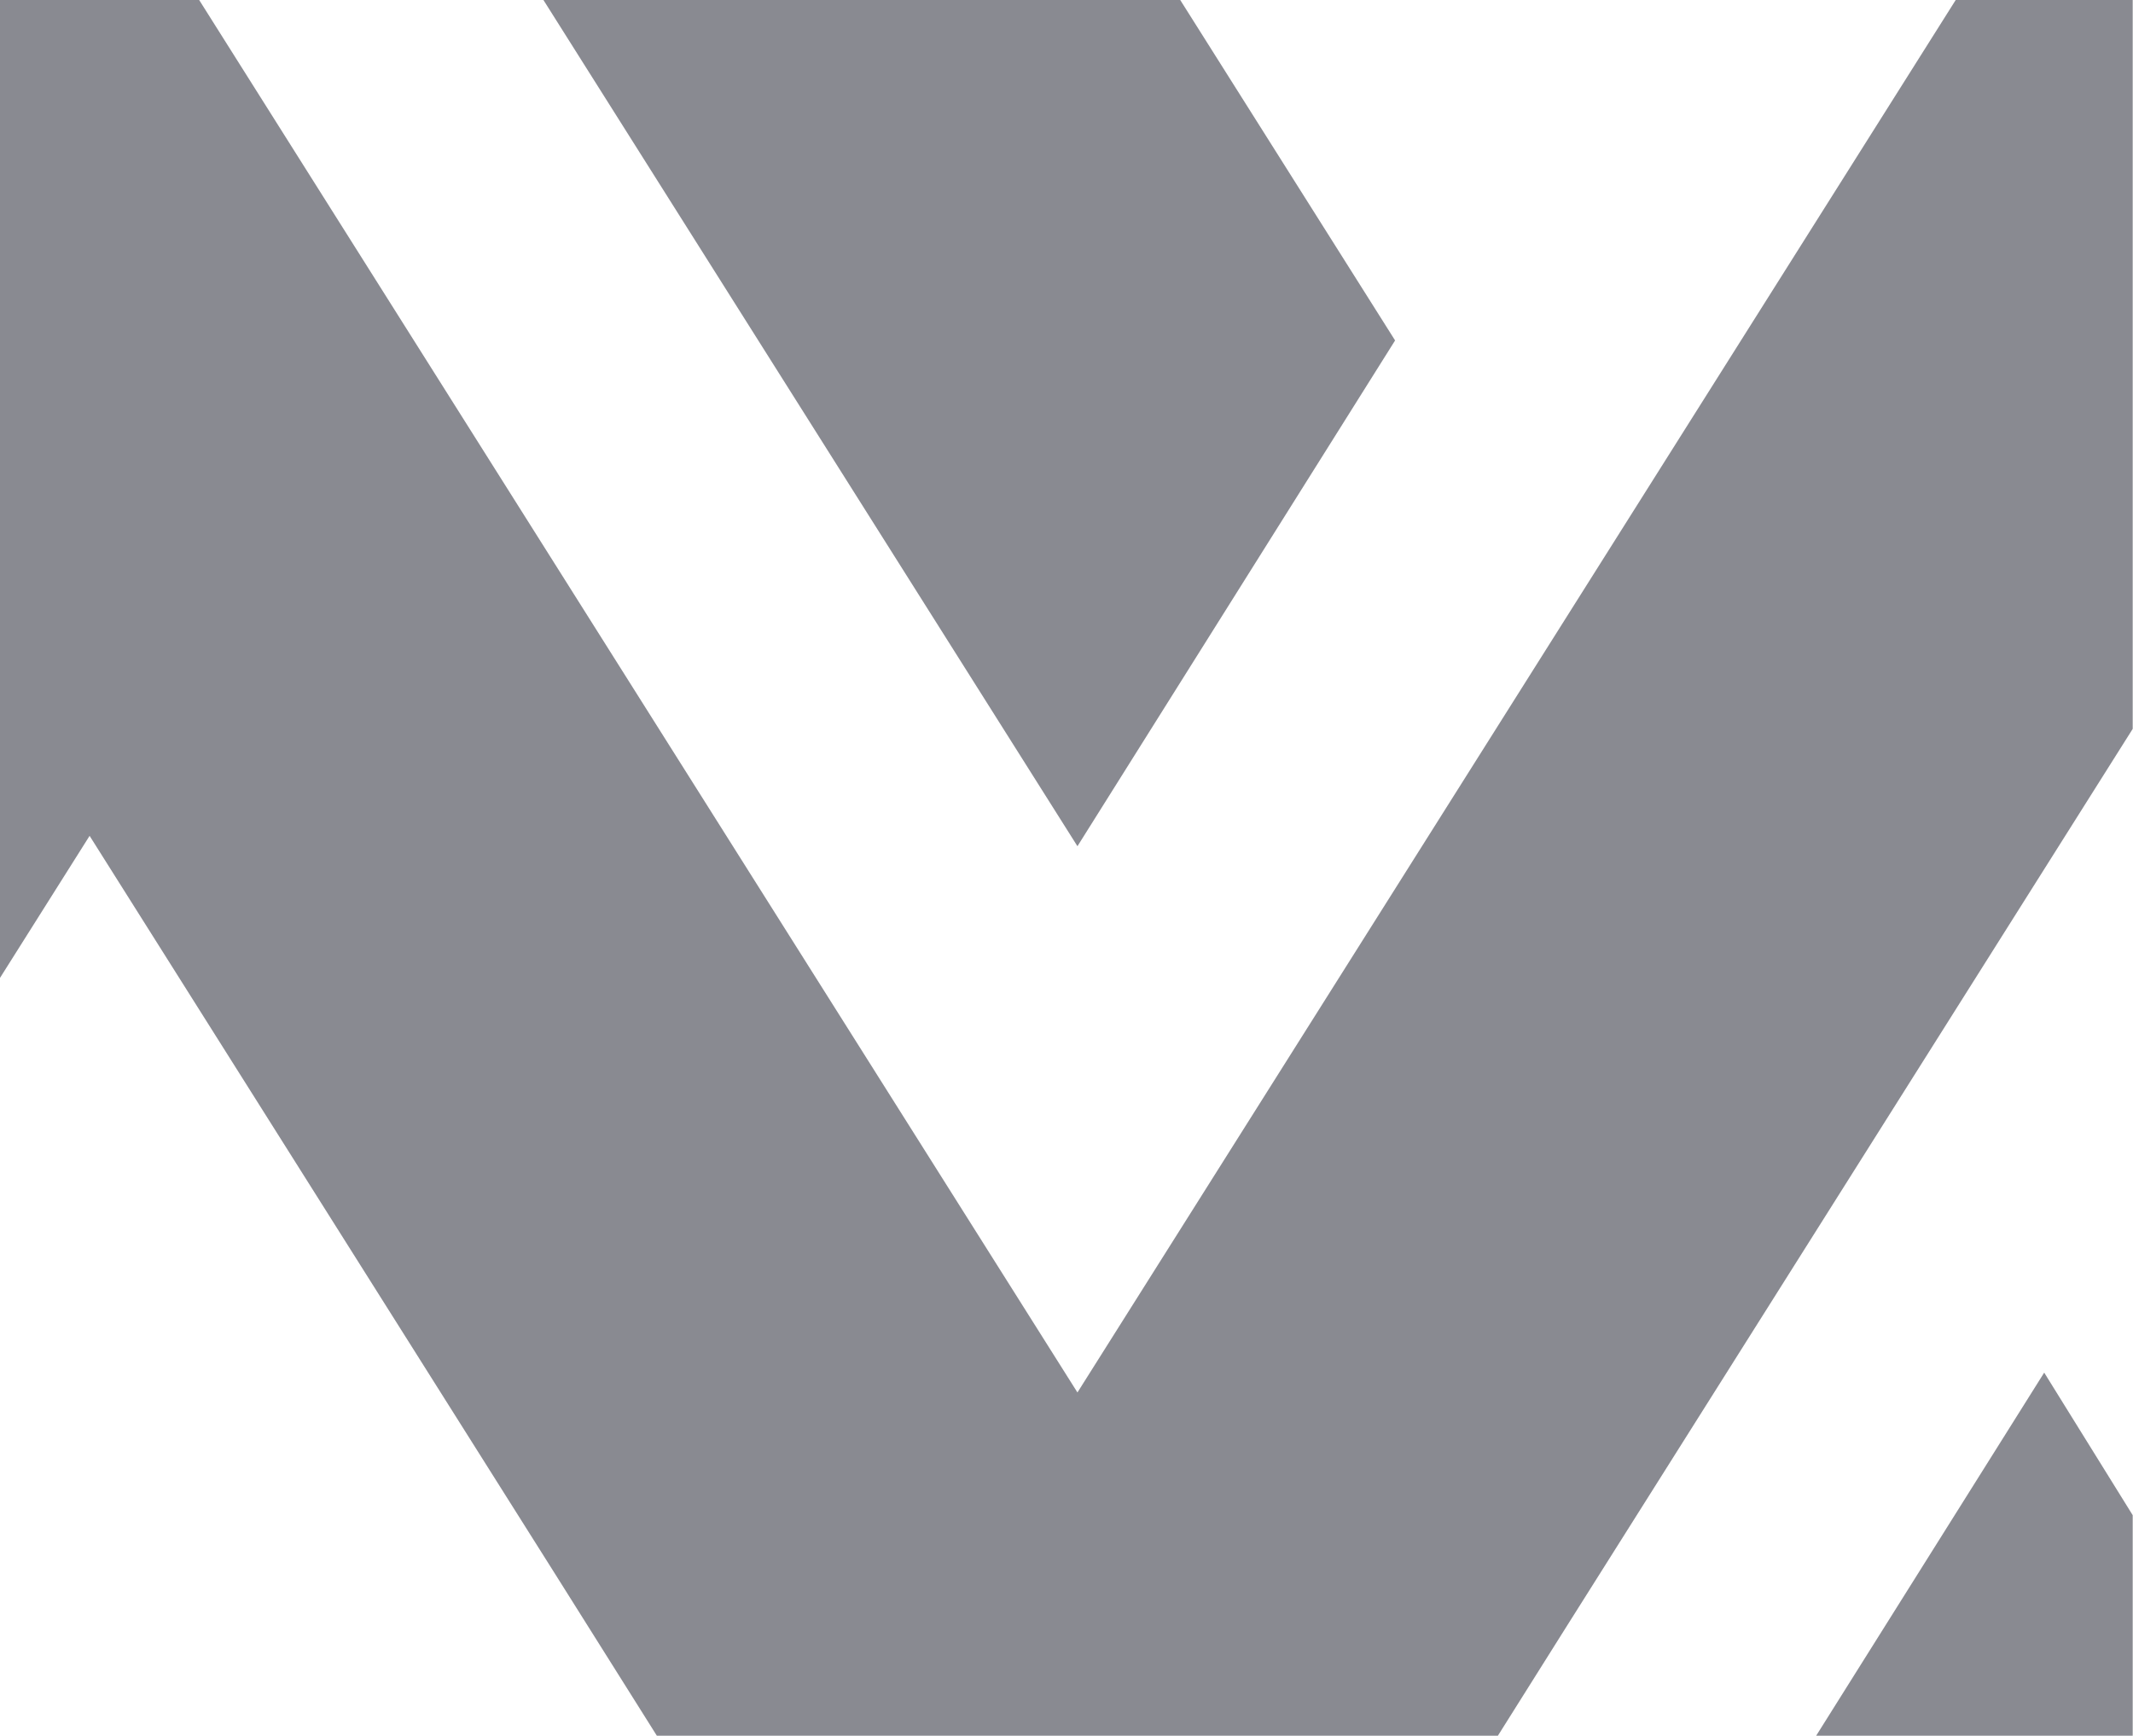 <?xml version="1.0" encoding="UTF-8" standalone="no"?>
<!DOCTYPE svg PUBLIC "-//W3C//DTD SVG 1.1//EN" "http://www.w3.org/Graphics/SVG/1.1/DTD/svg11.dtd">
<svg width="100%" height="100%" viewBox="0 0 1635 1331" version="1.1" xmlns="http://www.w3.org/2000/svg" xmlns:xlink="http://www.w3.org/1999/xlink" xml:space="preserve" xmlns:serif="http://www.serif.com/" style="fill-rule:evenodd;clip-rule:evenodd;stroke-linejoin:round;stroke-miterlimit:2;">
    <g transform="matrix(1,0,0,1,-182.616,-1126.8)">
        <g transform="matrix(1,0,0,0.814,-23.705,895.204)">
            <rect x="206.321" y="284.46" width="1634.77" height="1634.77" style="fill:none;"/>
            <clipPath id="_clip1">
                <rect x="206.321" y="284.46" width="1634.77" height="1634.77"/>
            </clipPath>
            <g clip-path="url(#_clip1)">
                <g transform="matrix(11.889,0,0,14.603,-16369.6,-15171.2)">
                    <path d="M1526.02,1146.92L1567.32,1213.47L1526.94,1213.47L1505.56,1179.51L1526.02,1146.92ZM1200.07,997.094L1302.69,834.331L1315.84,813.466L1328.99,834.331L1366.64,894.038L1577.16,894.038L1601.27,928.791L1388.55,928.791L1484.17,1080.35L1463.69,1112.97L1347.5,928.791L1304.12,928.791L1325.96,894.631L1315.84,878.584L1306.1,894.038L1284.29,928.791L1284.19,928.791L1241.08,997.157L1336.31,1148.2L1379.47,1079.75L1295.1,945.94L1336.16,945.94L1463.69,1148.2L1558.95,997.117L1600,997.117L1515.82,1130.63L1495.29,1163.19L1463.69,1213.47L1430.06,1159.98L1400,1112.3L1369.94,1159.98L1336.31,1213.47L1302.69,1159.98L1200.07,997.221L1200,997.198L1200.03,997.157L1200,997.117L1200.07,997.094ZM1226.4,928.791L1201.27,928.791L1223.49,894.038L1248.22,894.038L1226.4,928.791ZM1274.91,848.799L1254.42,881.424L1211.58,813.468L1252.63,813.468L1274.91,848.799Z" style="fill:rgb(6,7,22);fill-opacity:0.47;"/>
                </g>
            </g>
        </g>
    </g>
</svg>
